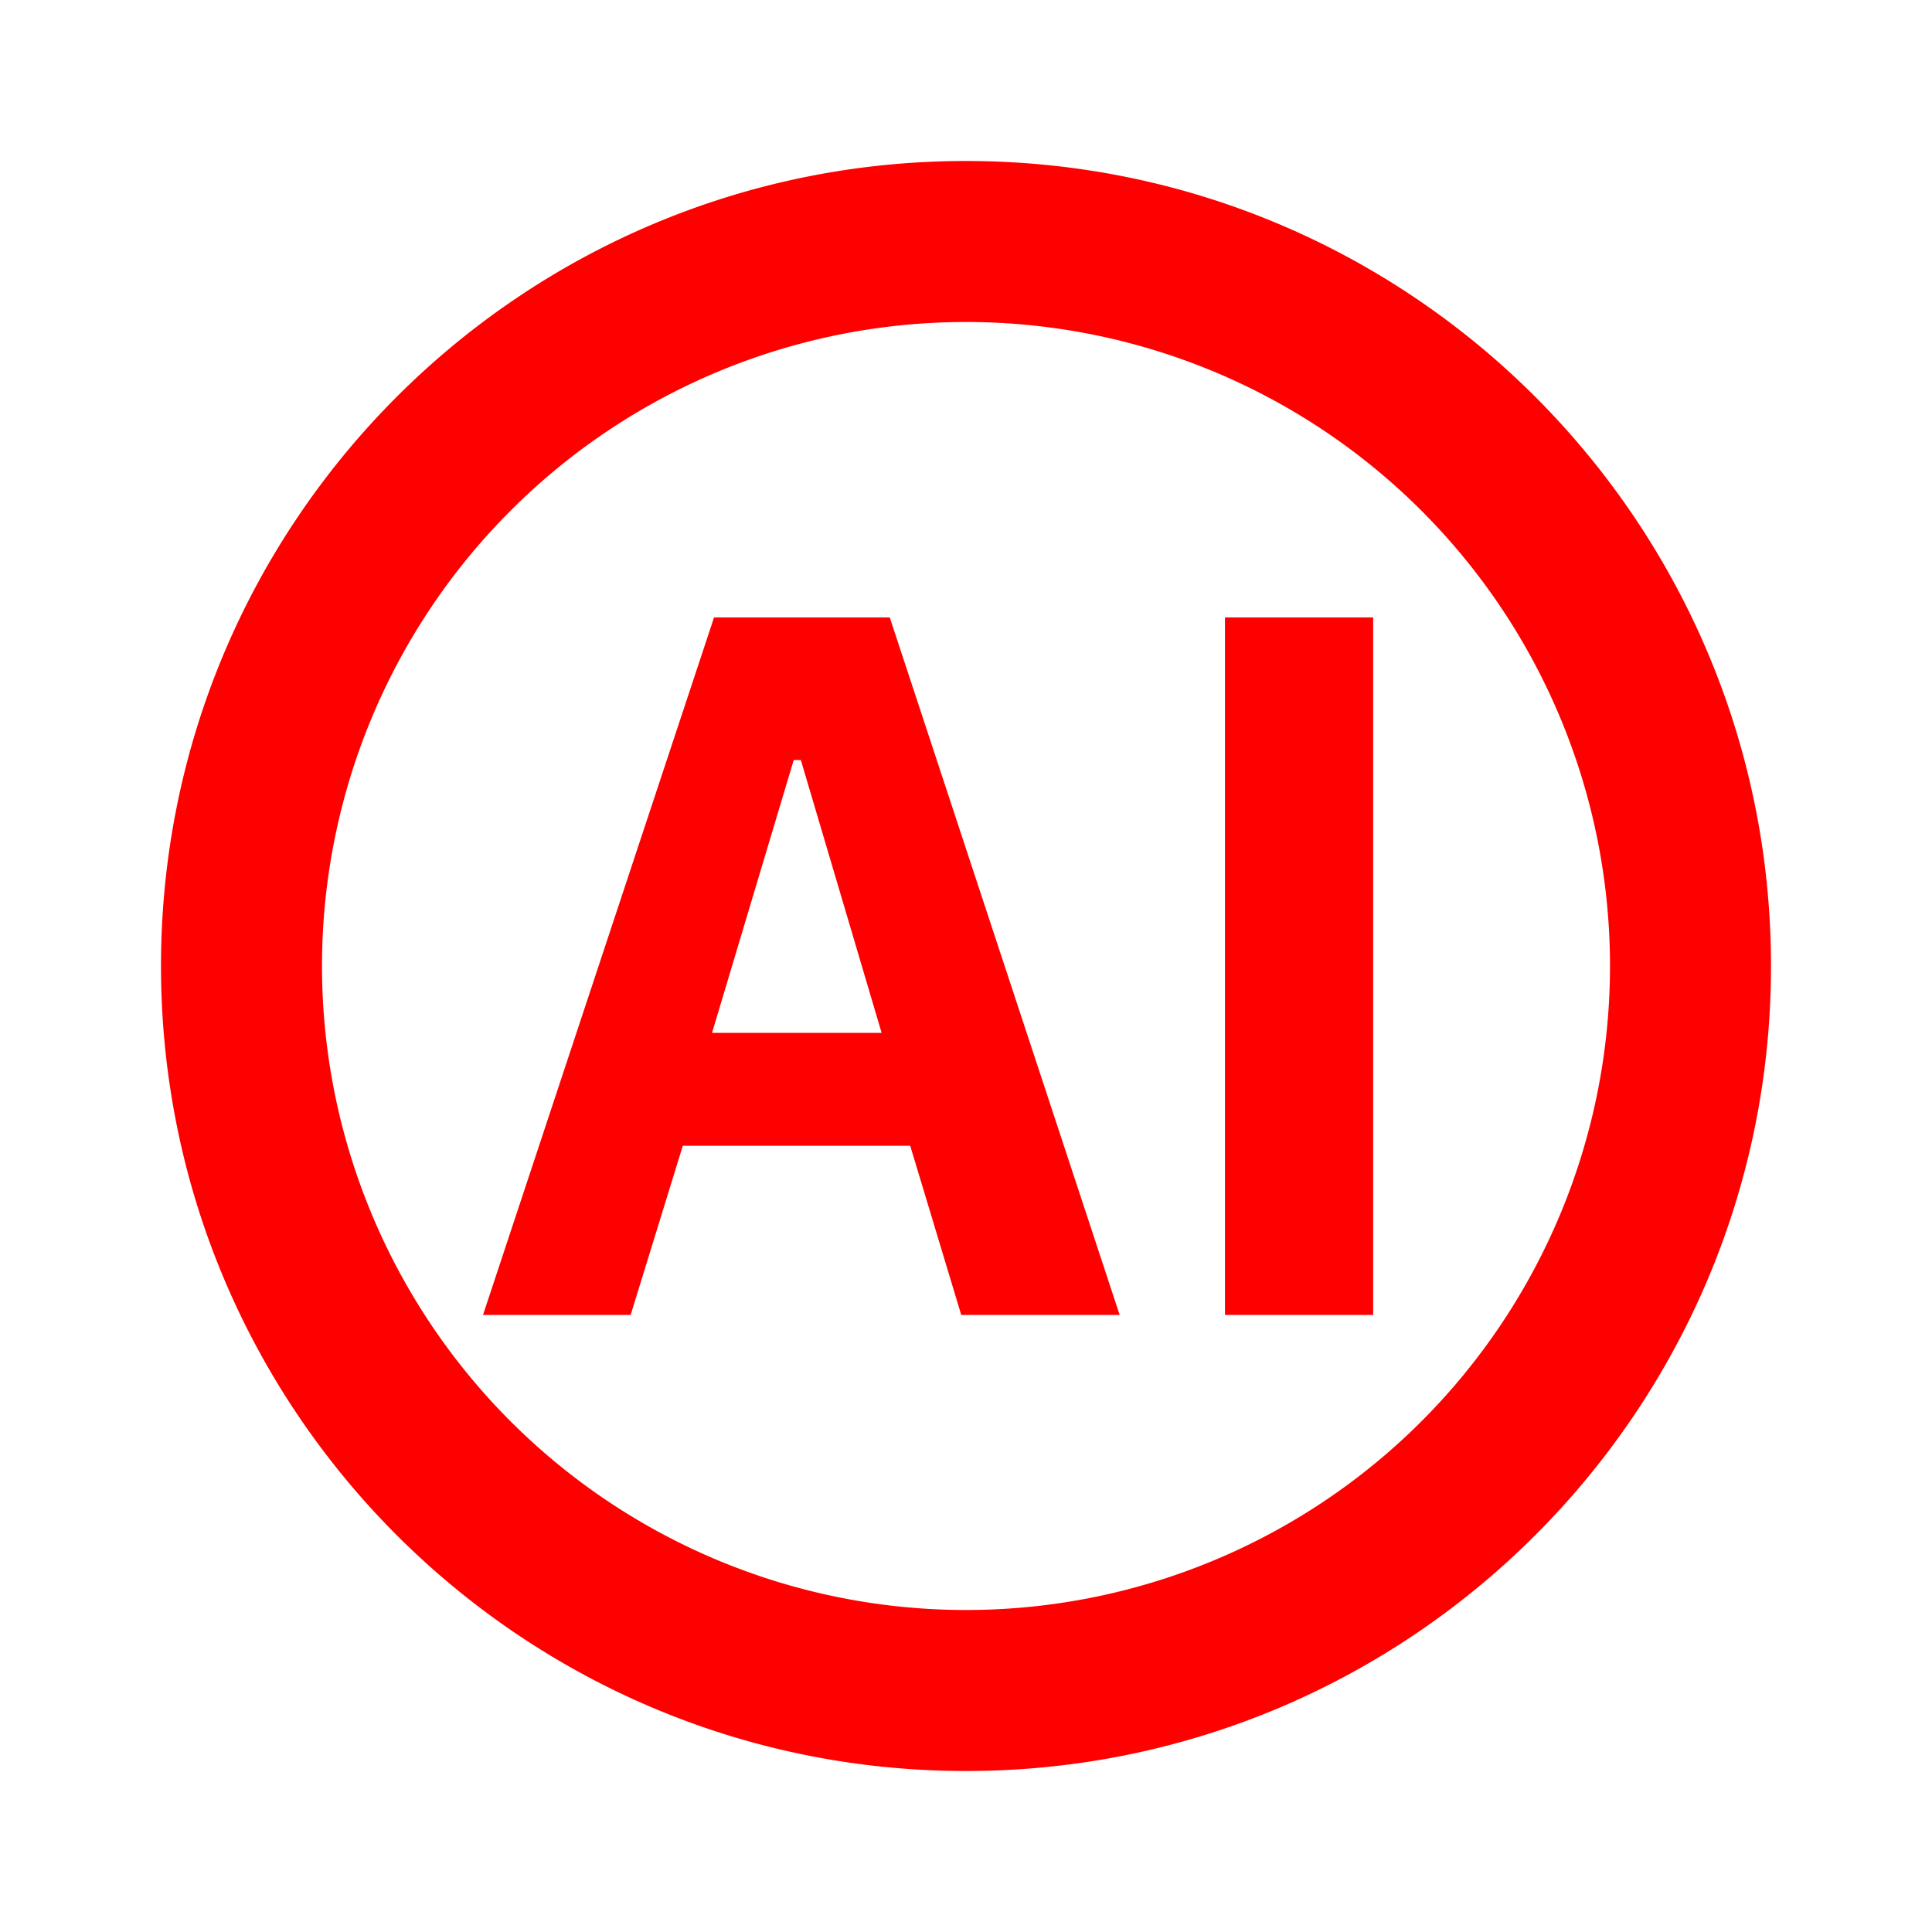 <?xml version="1.0" standalone="no"?>
<!DOCTYPE svg PUBLIC "-//W3C//DTD SVG 1.1//EN" "http://www.w3.org/Graphics/SVG/1.1/DTD/svg11.dtd">
<svg t="1699755385069" class="icon" viewBox="0 0 1024 1024" version="1.1"
    xmlns="http://www.w3.org/2000/svg" p-id="5134" xmlns:xlink="http://www.w3.org/1999/xlink"
    width="200" height="200">
    <path
        d="M512 85.333c235.648 0 426.667 191.019 426.667 426.667s-191.019 426.667-426.667 426.667S85.333 747.648 85.333 512 276.352 85.333 512 85.333z m0 85.333a341.333 341.333 0 1 0 0 682.667 341.333 341.333 0 0 0 0-682.667z m-40.405 156.587l121.856 369.707h-83.968l-27.051-89.685H361.899l-27.648 89.685H256L378.453 327.253h93.141z m256.213 0v369.707h-78.549V327.253h78.507z m-303.36 75.563H420.693l-43.307 144.64h89.899L424.448 402.773z"
        fill="#ff0000" p-id="5135"></path>
</svg>